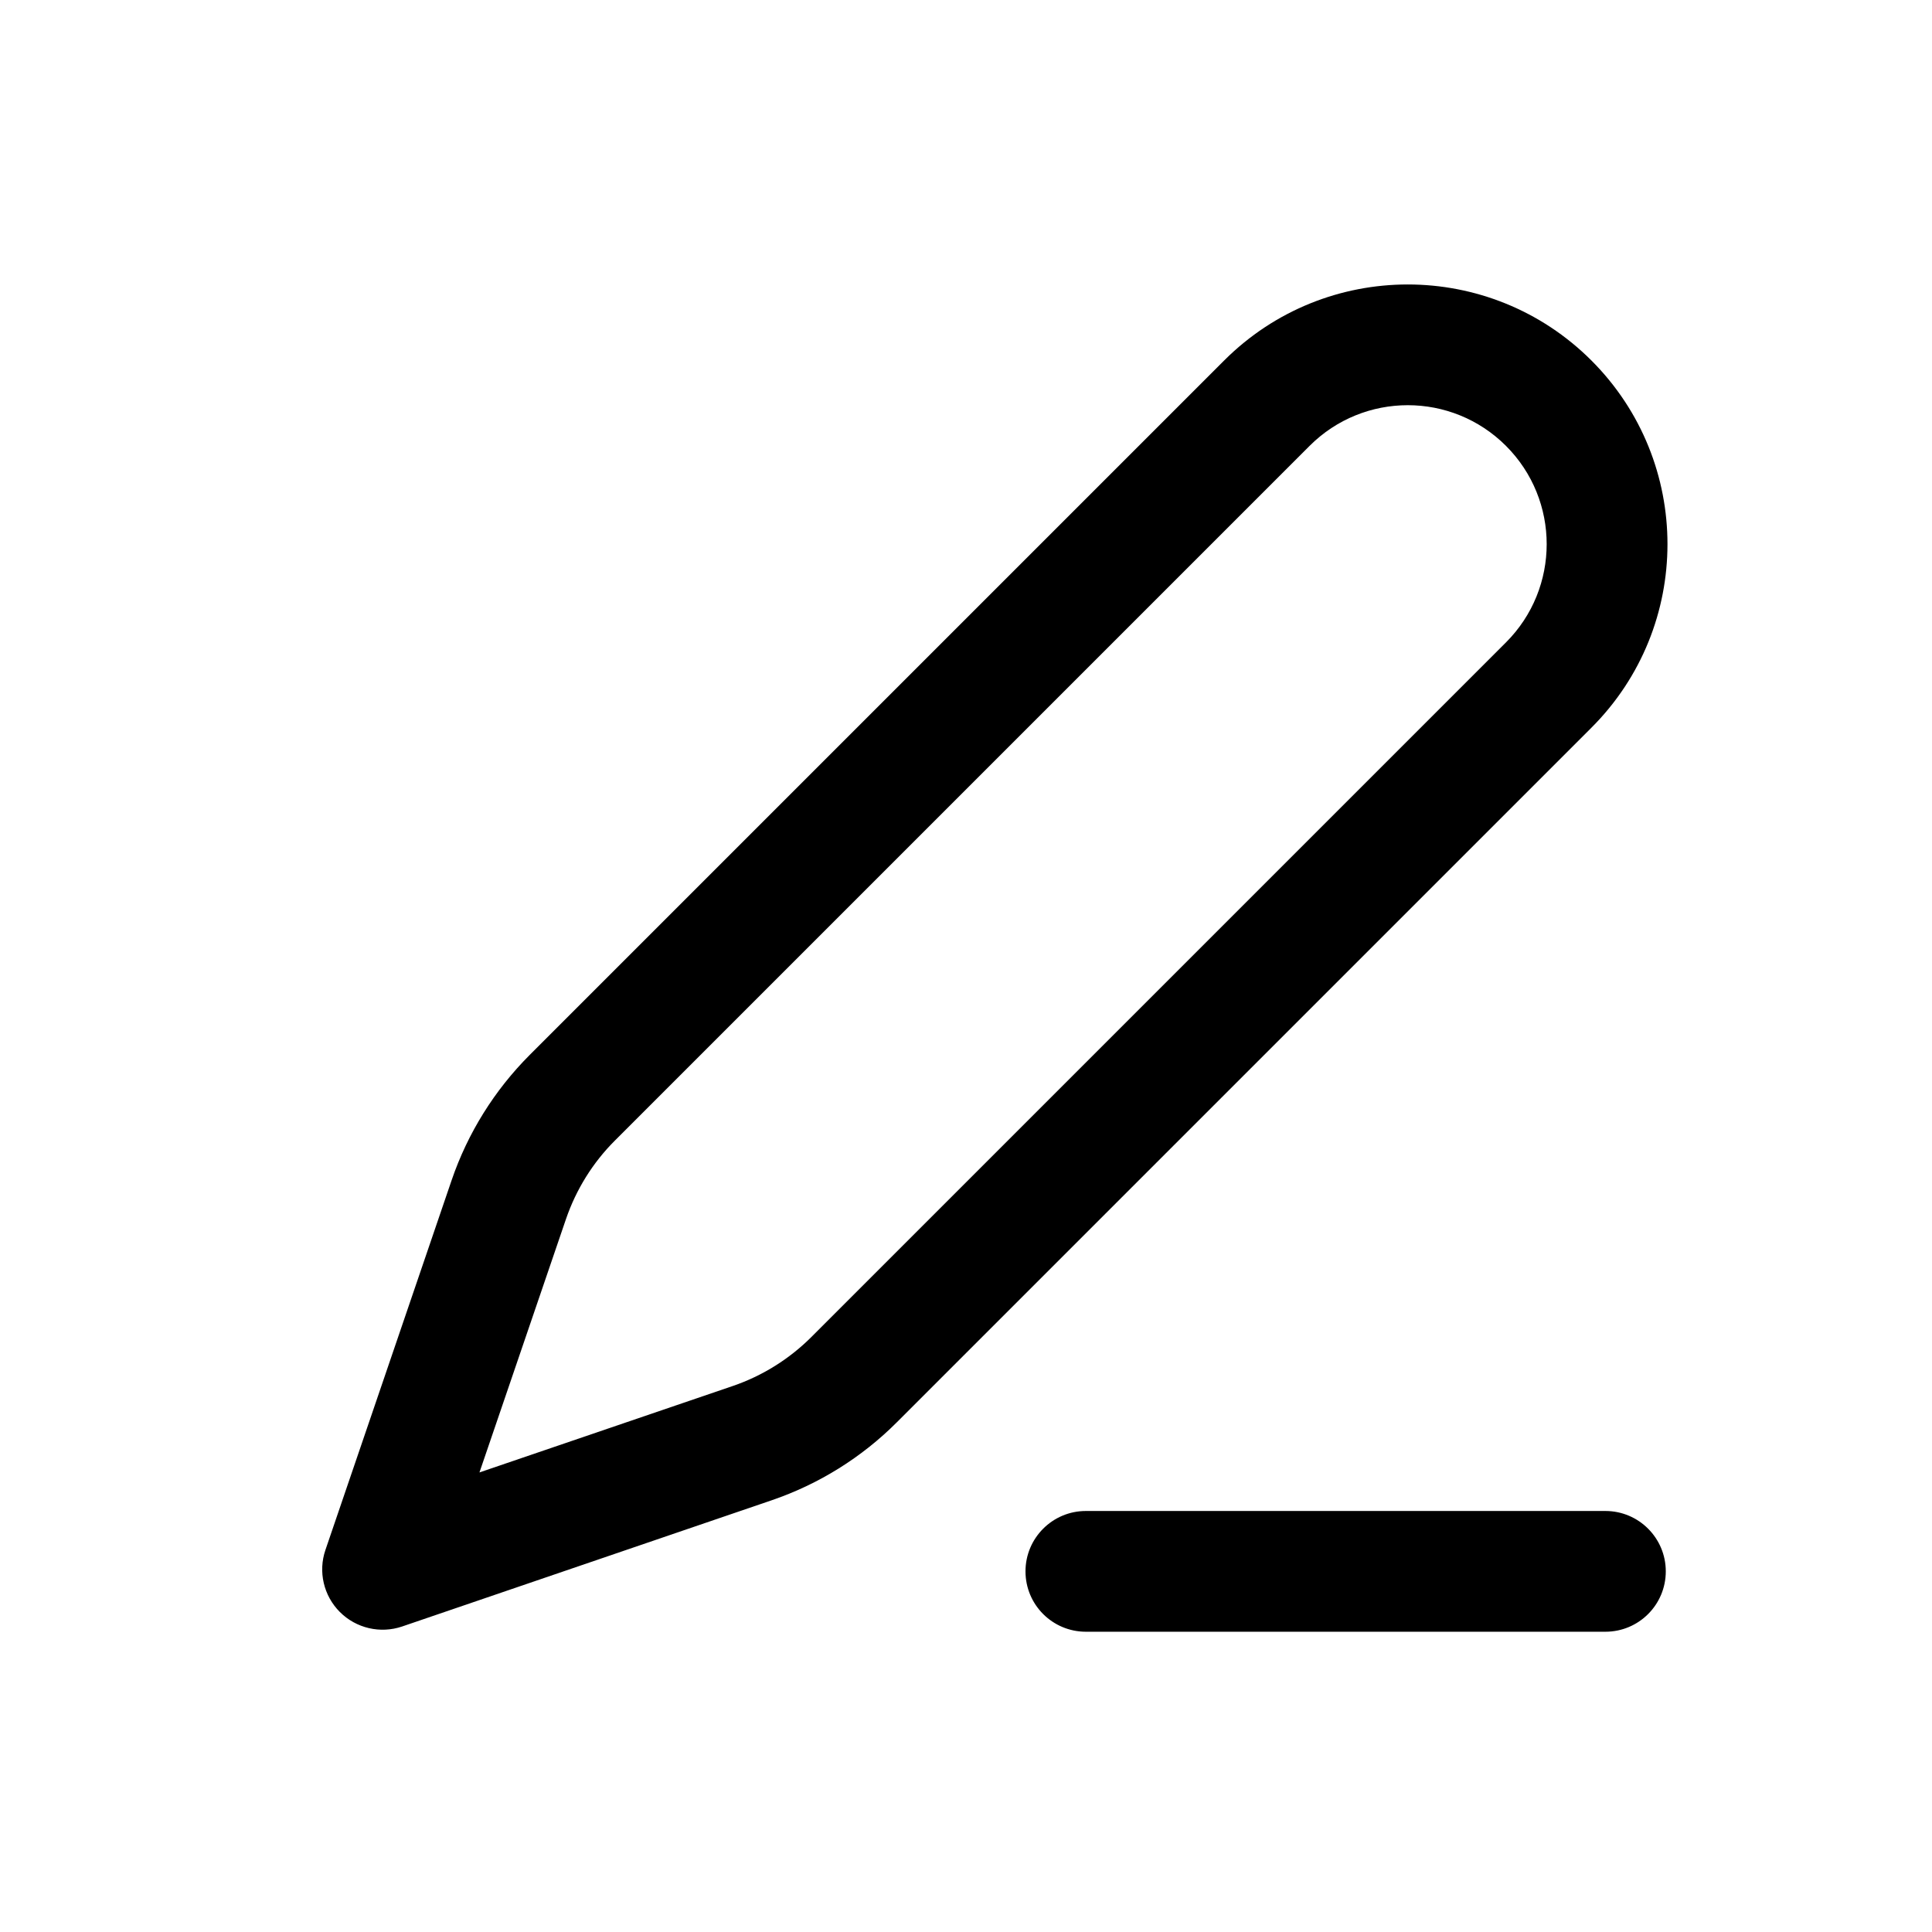 <svg width="24" height="24" viewBox="0 0 24 24" xmlns="http://www.w3.org/2000/svg">
<path fill-rule="evenodd" clip-rule="evenodd" d="M7.64 14.167L16.268 5.539C16.942 4.865 18.034 4.865 18.708 5.539C19.382 6.213 19.382 7.306 18.708 7.98L10.081 16.607C9.805 16.883 9.47 17.092 9.101 17.218L5.956 18.291L7.03 15.146C7.156 14.777 7.364 14.442 7.64 14.167ZM15.207 4.478L6.579 13.106C6.142 13.544 5.81 14.076 5.61 14.662L4.043 19.253C3.95 19.523 4.02 19.823 4.222 20.025C4.424 20.227 4.724 20.297 4.995 20.205L9.586 18.637C10.171 18.437 10.704 18.106 11.141 17.668L19.769 9.04C21.029 7.781 21.029 5.738 19.769 4.478C18.509 3.219 16.467 3.219 15.207 4.478ZM13.489 18.77C13.075 18.77 12.739 19.106 12.739 19.52C12.739 19.935 13.075 20.27 13.489 20.27H19.943C20.357 20.27 20.693 19.935 20.693 19.52C20.693 19.106 20.357 18.77 19.943 18.77H13.489Z" />
</svg>
